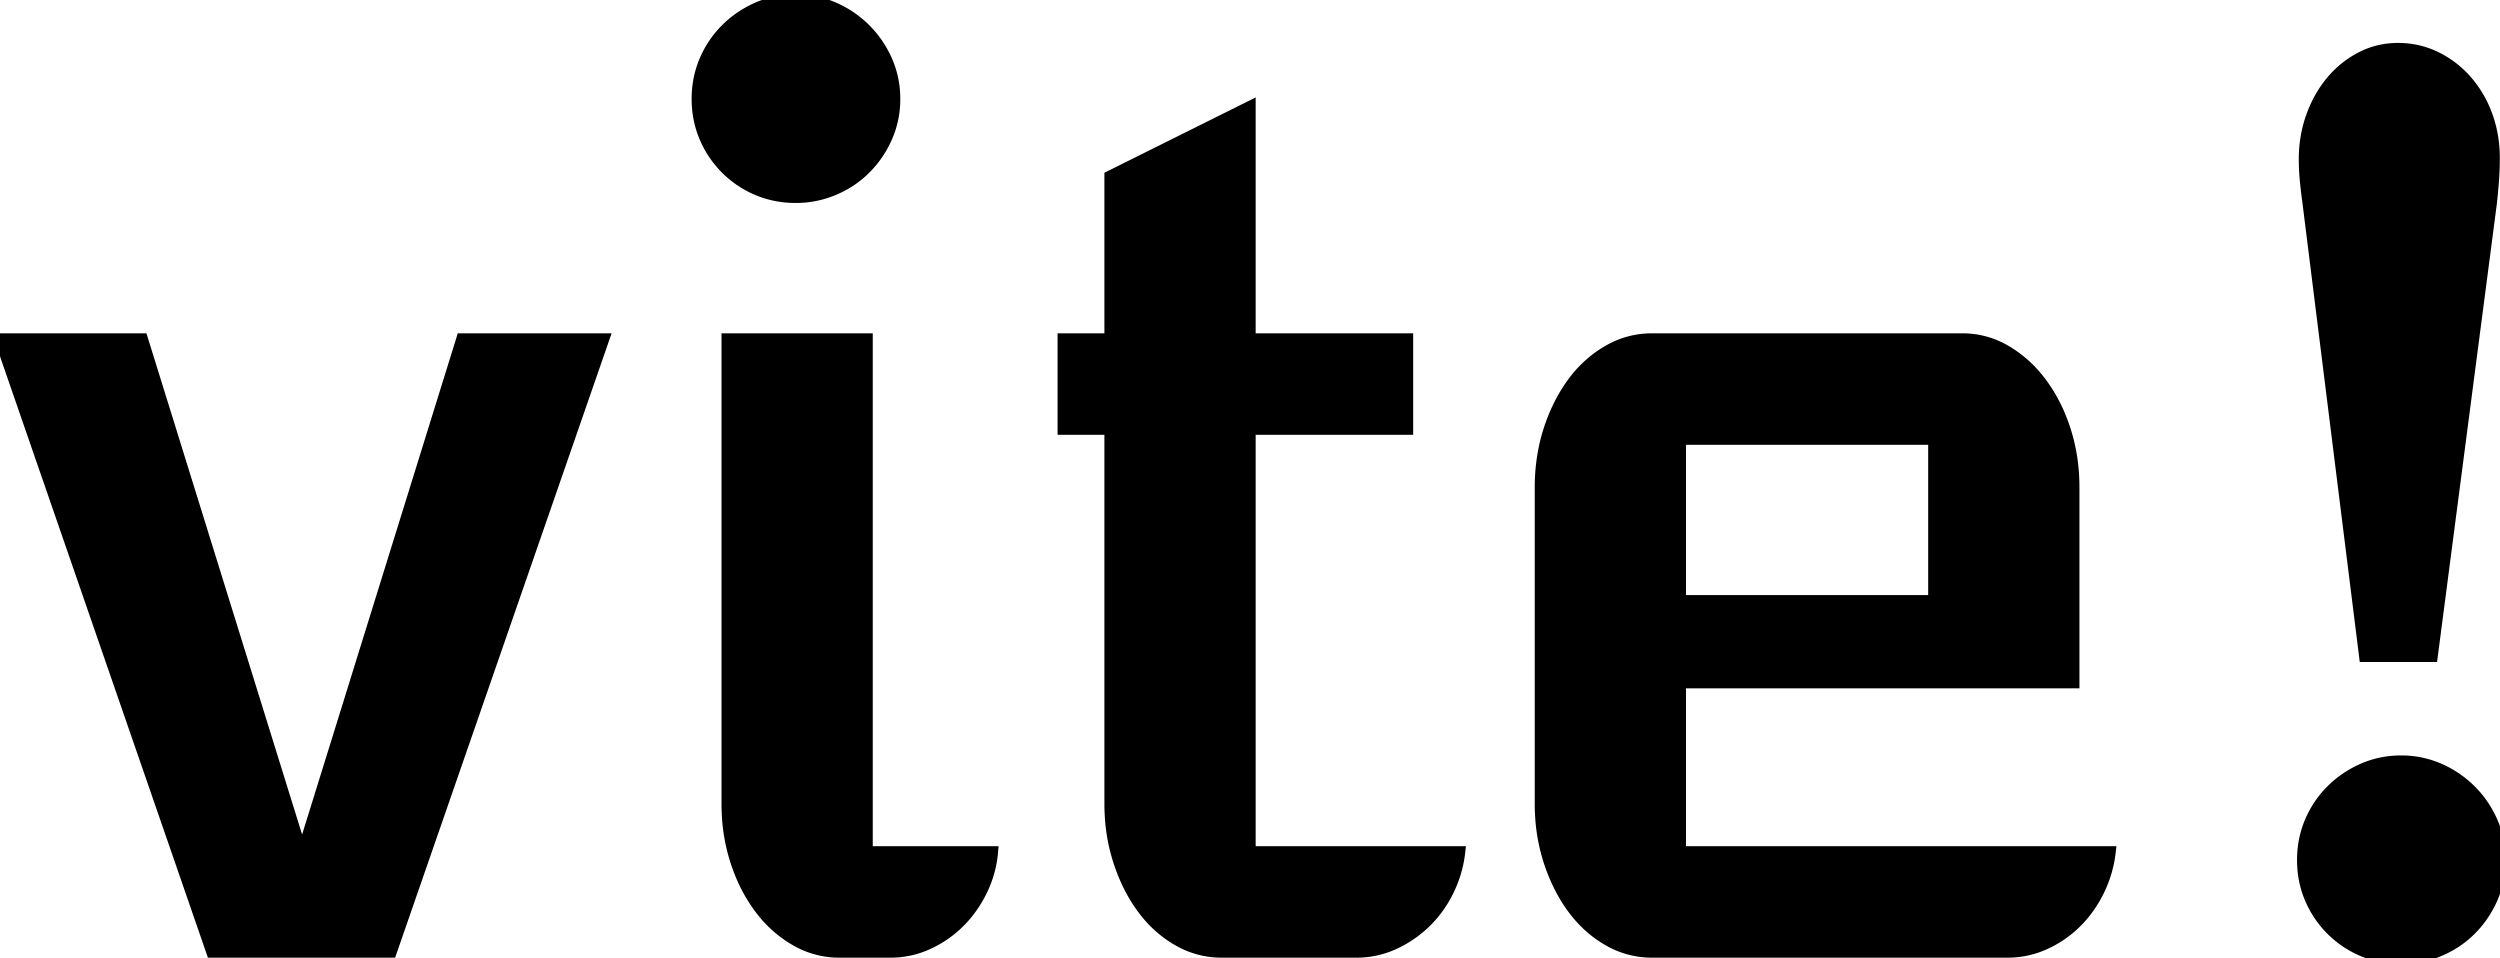 <svg width="208.496" height="79.932" viewBox="0 0 208.496 79.932" xmlns="http://www.w3.org/2000/svg"><g id="svgGroup" stroke-linecap="round" fill-rule="evenodd" font-size="9pt" stroke="#000" stroke-width="0.25mm" fill="#000" style="stroke:#000;stroke-width:0.25mm;fill:#000"><path d="M 17.676 79.395 L 0 28.272 L 11.865 28.272 L 25.195 71.192 L 38.525 28.272 L 50.342 28.272 L 32.617 79.395 L 17.676 79.395 Z" id="0" vector-effect="non-scaling-stroke"/><path d="M 60.645 66.992 L 60.645 28.272 L 72.314 28.272 L 72.314 71.045 L 82.764 71.045 A 9.04 9.04 0 0 1 81.86 74.292 A 9.799 9.799 0 0 1 80.339 76.555 A 9.079 9.079 0 0 1 79.956 76.953 A 8.967 8.967 0 0 1 77.344 78.736 A 7.413 7.413 0 0 1 74.268 79.395 L 69.971 79.395 A 7.173 7.173 0 0 1 66.357 78.418 A 9.708 9.708 0 0 1 63.621 76.067 A 11.23 11.23 0 0 1 63.379 75.757 A 12.711 12.711 0 0 1 61.831 73.045 A 15.301 15.301 0 0 1 61.377 71.826 A 15.062 15.062 0 0 1 60.675 68.03 A 17.587 17.587 0 0 1 60.645 66.992 Z M 66.357 16.455 Q 64.648 16.455 63.159 15.821 A 8.208 8.208 0 0 1 60.547 14.063 A 8.208 8.208 0 0 1 58.789 11.45 Q 58.154 9.961 58.154 8.252 Q 58.154 6.543 58.789 5.054 A 8.208 8.208 0 0 1 60.547 2.442 Q 61.67 1.319 63.159 0.659 A 7.812 7.812 0 0 1 66.357 0 A 7.812 7.812 0 0 1 69.556 0.659 A 8.554 8.554 0 0 1 72.168 2.442 Q 73.291 3.565 73.95 5.054 A 7.812 7.812 0 0 1 74.609 8.252 A 7.812 7.812 0 0 1 73.95 11.45 A 8.554 8.554 0 0 1 72.168 14.063 Q 71.045 15.186 69.531 15.821 A 8.125 8.125 0 0 1 66.357 16.455 Z" id="1" vector-effect="non-scaling-stroke"/><path d="M 92.578 66.992 L 92.578 35.791 L 88.672 35.791 L 88.672 28.272 L 92.578 28.272 L 92.578 14.697 L 104.248 8.887 L 104.248 28.272 L 117.383 28.272 L 117.383 35.791 L 104.248 35.791 L 104.248 71.045 L 121.729 71.045 A 9.828 9.828 0 0 1 120.776 74.292 A 9.43 9.43 0 0 1 118.993 76.811 A 8.975 8.975 0 0 1 118.848 76.953 A 9.304 9.304 0 0 1 116.211 78.736 A 7.413 7.413 0 0 1 113.135 79.395 L 101.855 79.395 A 7.173 7.173 0 0 1 98.242 78.418 Q 96.533 77.442 95.288 75.757 Q 94.043 74.072 93.311 71.826 A 15.062 15.062 0 0 1 92.608 68.03 A 17.587 17.587 0 0 1 92.578 66.992 Z" id="2" vector-effect="non-scaling-stroke"/><path d="M 128.467 66.992 L 128.467 40.674 A 16.158 16.158 0 0 1 128.829 37.204 A 14.234 14.234 0 0 1 129.199 35.84 A 14.744 14.744 0 0 1 130.282 33.311 A 12.353 12.353 0 0 1 131.177 31.909 A 9.712 9.712 0 0 1 133.503 29.642 A 9.13 9.13 0 0 1 134.131 29.248 A 7.173 7.173 0 0 1 137.744 28.272 L 163.672 28.272 A 7.042 7.042 0 0 1 167.261 29.248 A 9.746 9.746 0 0 1 169.85 31.45 A 11.393 11.393 0 0 1 170.215 31.909 A 12.711 12.711 0 0 1 171.762 34.621 A 15.301 15.301 0 0 1 172.217 35.84 A 15.062 15.062 0 0 1 172.919 39.637 A 17.587 17.587 0 0 1 172.949 40.674 L 172.949 56.934 L 140.137 56.934 L 140.137 71.045 L 175.977 71.045 A 9.828 9.828 0 0 1 175.024 74.292 A 9.799 9.799 0 0 1 173.503 76.555 A 9.079 9.079 0 0 1 173.12 76.953 A 8.967 8.967 0 0 1 170.508 78.736 A 7.413 7.413 0 0 1 167.432 79.395 L 137.744 79.395 A 7.173 7.173 0 0 1 134.131 78.418 Q 132.422 77.442 131.177 75.757 Q 129.932 74.072 129.199 71.826 A 15.062 15.062 0 0 1 128.497 68.03 A 17.587 17.587 0 0 1 128.467 66.992 Z M 140.137 50.098 L 161.279 50.098 L 161.279 36.621 L 140.137 36.621 L 140.137 50.098 Z" id="3" vector-effect="non-scaling-stroke"/><path d="M 197.217 54.737 L 192.48 16.797 A 30.92 30.92 0 0 1 192.407 16.247 Q 192.377 16.002 192.346 15.73 A 58.469 58.469 0 0 1 192.285 15.161 A 18.417 18.417 0 0 1 192.188 13.281 A 10.573 10.573 0 0 1 192.646 10.144 A 9.906 9.906 0 0 1 192.798 9.693 A 10.01 10.01 0 0 1 193.816 7.627 A 8.762 8.762 0 0 1 194.458 6.763 A 8.019 8.019 0 0 1 196.924 4.785 Q 198.34 4.053 200 4.053 Q 201.66 4.053 203.125 4.761 Q 204.59 5.469 205.688 6.714 A 9.013 9.013 0 0 1 207.319 9.413 A 10.284 10.284 0 0 1 207.397 9.619 A 10.095 10.095 0 0 1 207.998 12.712 A 11.608 11.608 0 0 1 208.008 13.184 Q 208.008 14.16 207.935 15.113 Q 207.861 16.065 207.764 16.944 L 202.832 54.737 L 197.217 54.737 Z M 192.041 71.729 Q 192.041 70.02 192.676 68.53 A 8.208 8.208 0 0 1 194.434 65.918 Q 195.557 64.795 197.046 64.136 A 7.812 7.812 0 0 1 200.244 63.477 A 7.812 7.812 0 0 1 203.442 64.136 A 8.554 8.554 0 0 1 206.055 65.918 Q 207.178 67.041 207.837 68.53 A 7.812 7.812 0 0 1 208.496 71.729 A 7.812 7.812 0 0 1 207.837 74.927 A 8.554 8.554 0 0 1 206.055 77.539 Q 204.932 78.662 203.418 79.297 A 8.125 8.125 0 0 1 200.244 79.932 Q 198.535 79.932 197.046 79.297 A 8.208 8.208 0 0 1 194.434 77.539 A 8.208 8.208 0 0 1 192.676 74.927 Q 192.041 73.438 192.041 71.729 Z" id="4" vector-effect="non-scaling-stroke"/></g></svg>